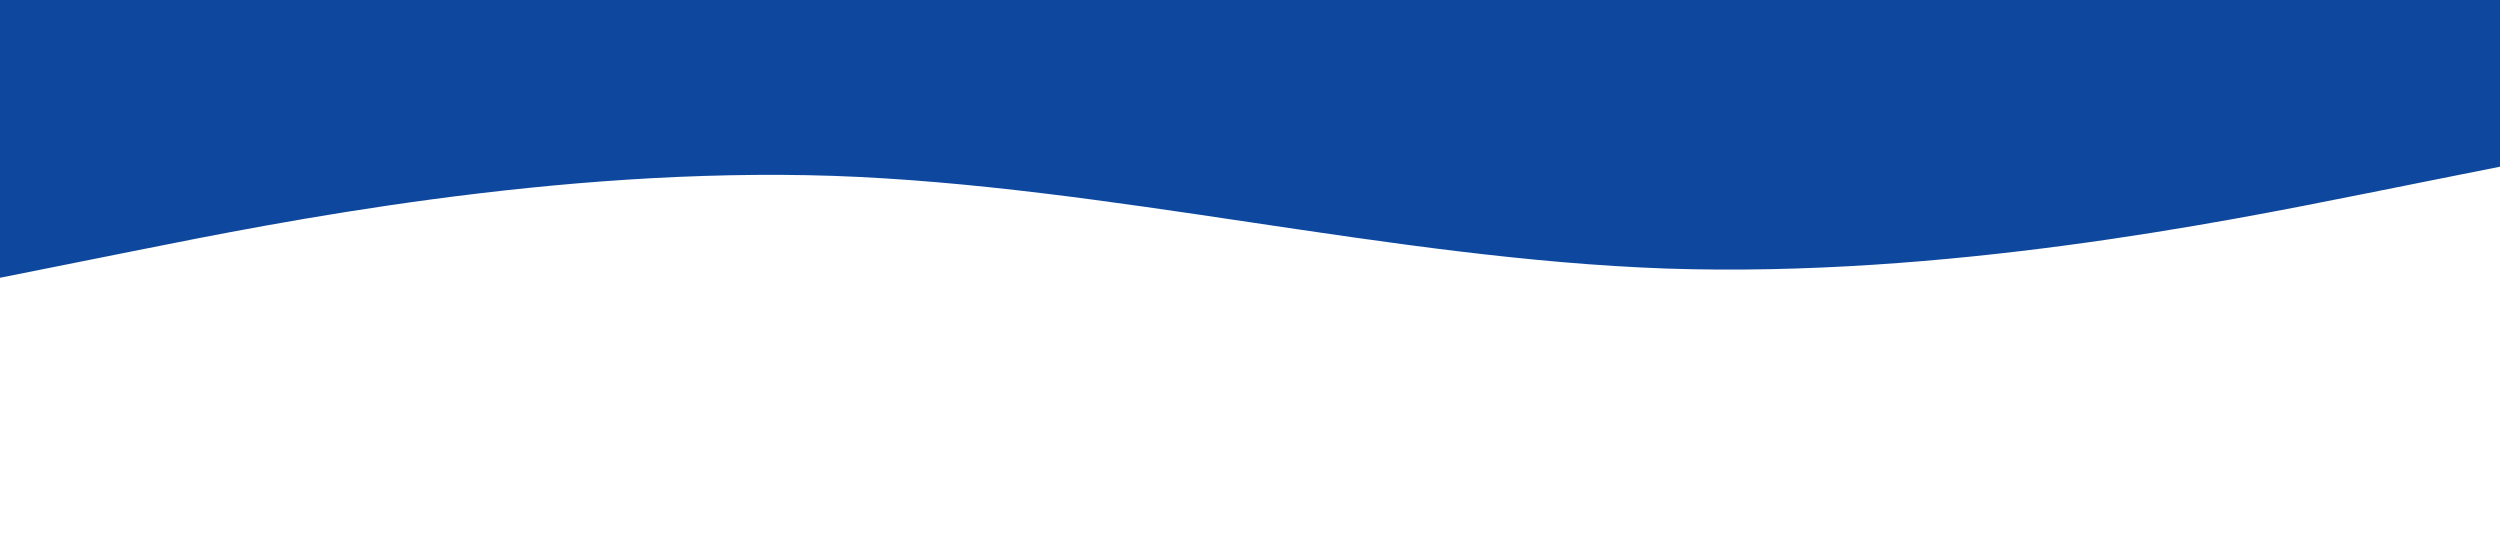 <svg xmlns="http://www.w3.org/2000/svg" viewBox="0 0 1440 320"><path fill="#0e489e" fill-opacity="1" d="M0,160L80,144C160,128,320,96,480,101.3C640,107,800,149,960,154.7C1120,160,1280,128,1360,112L1440,96L1440,0L1360,0C1280,0,1120,0,960,0C800,0,640,0,480,0C320,0,160,0,80,0L0,0Z"/></svg>